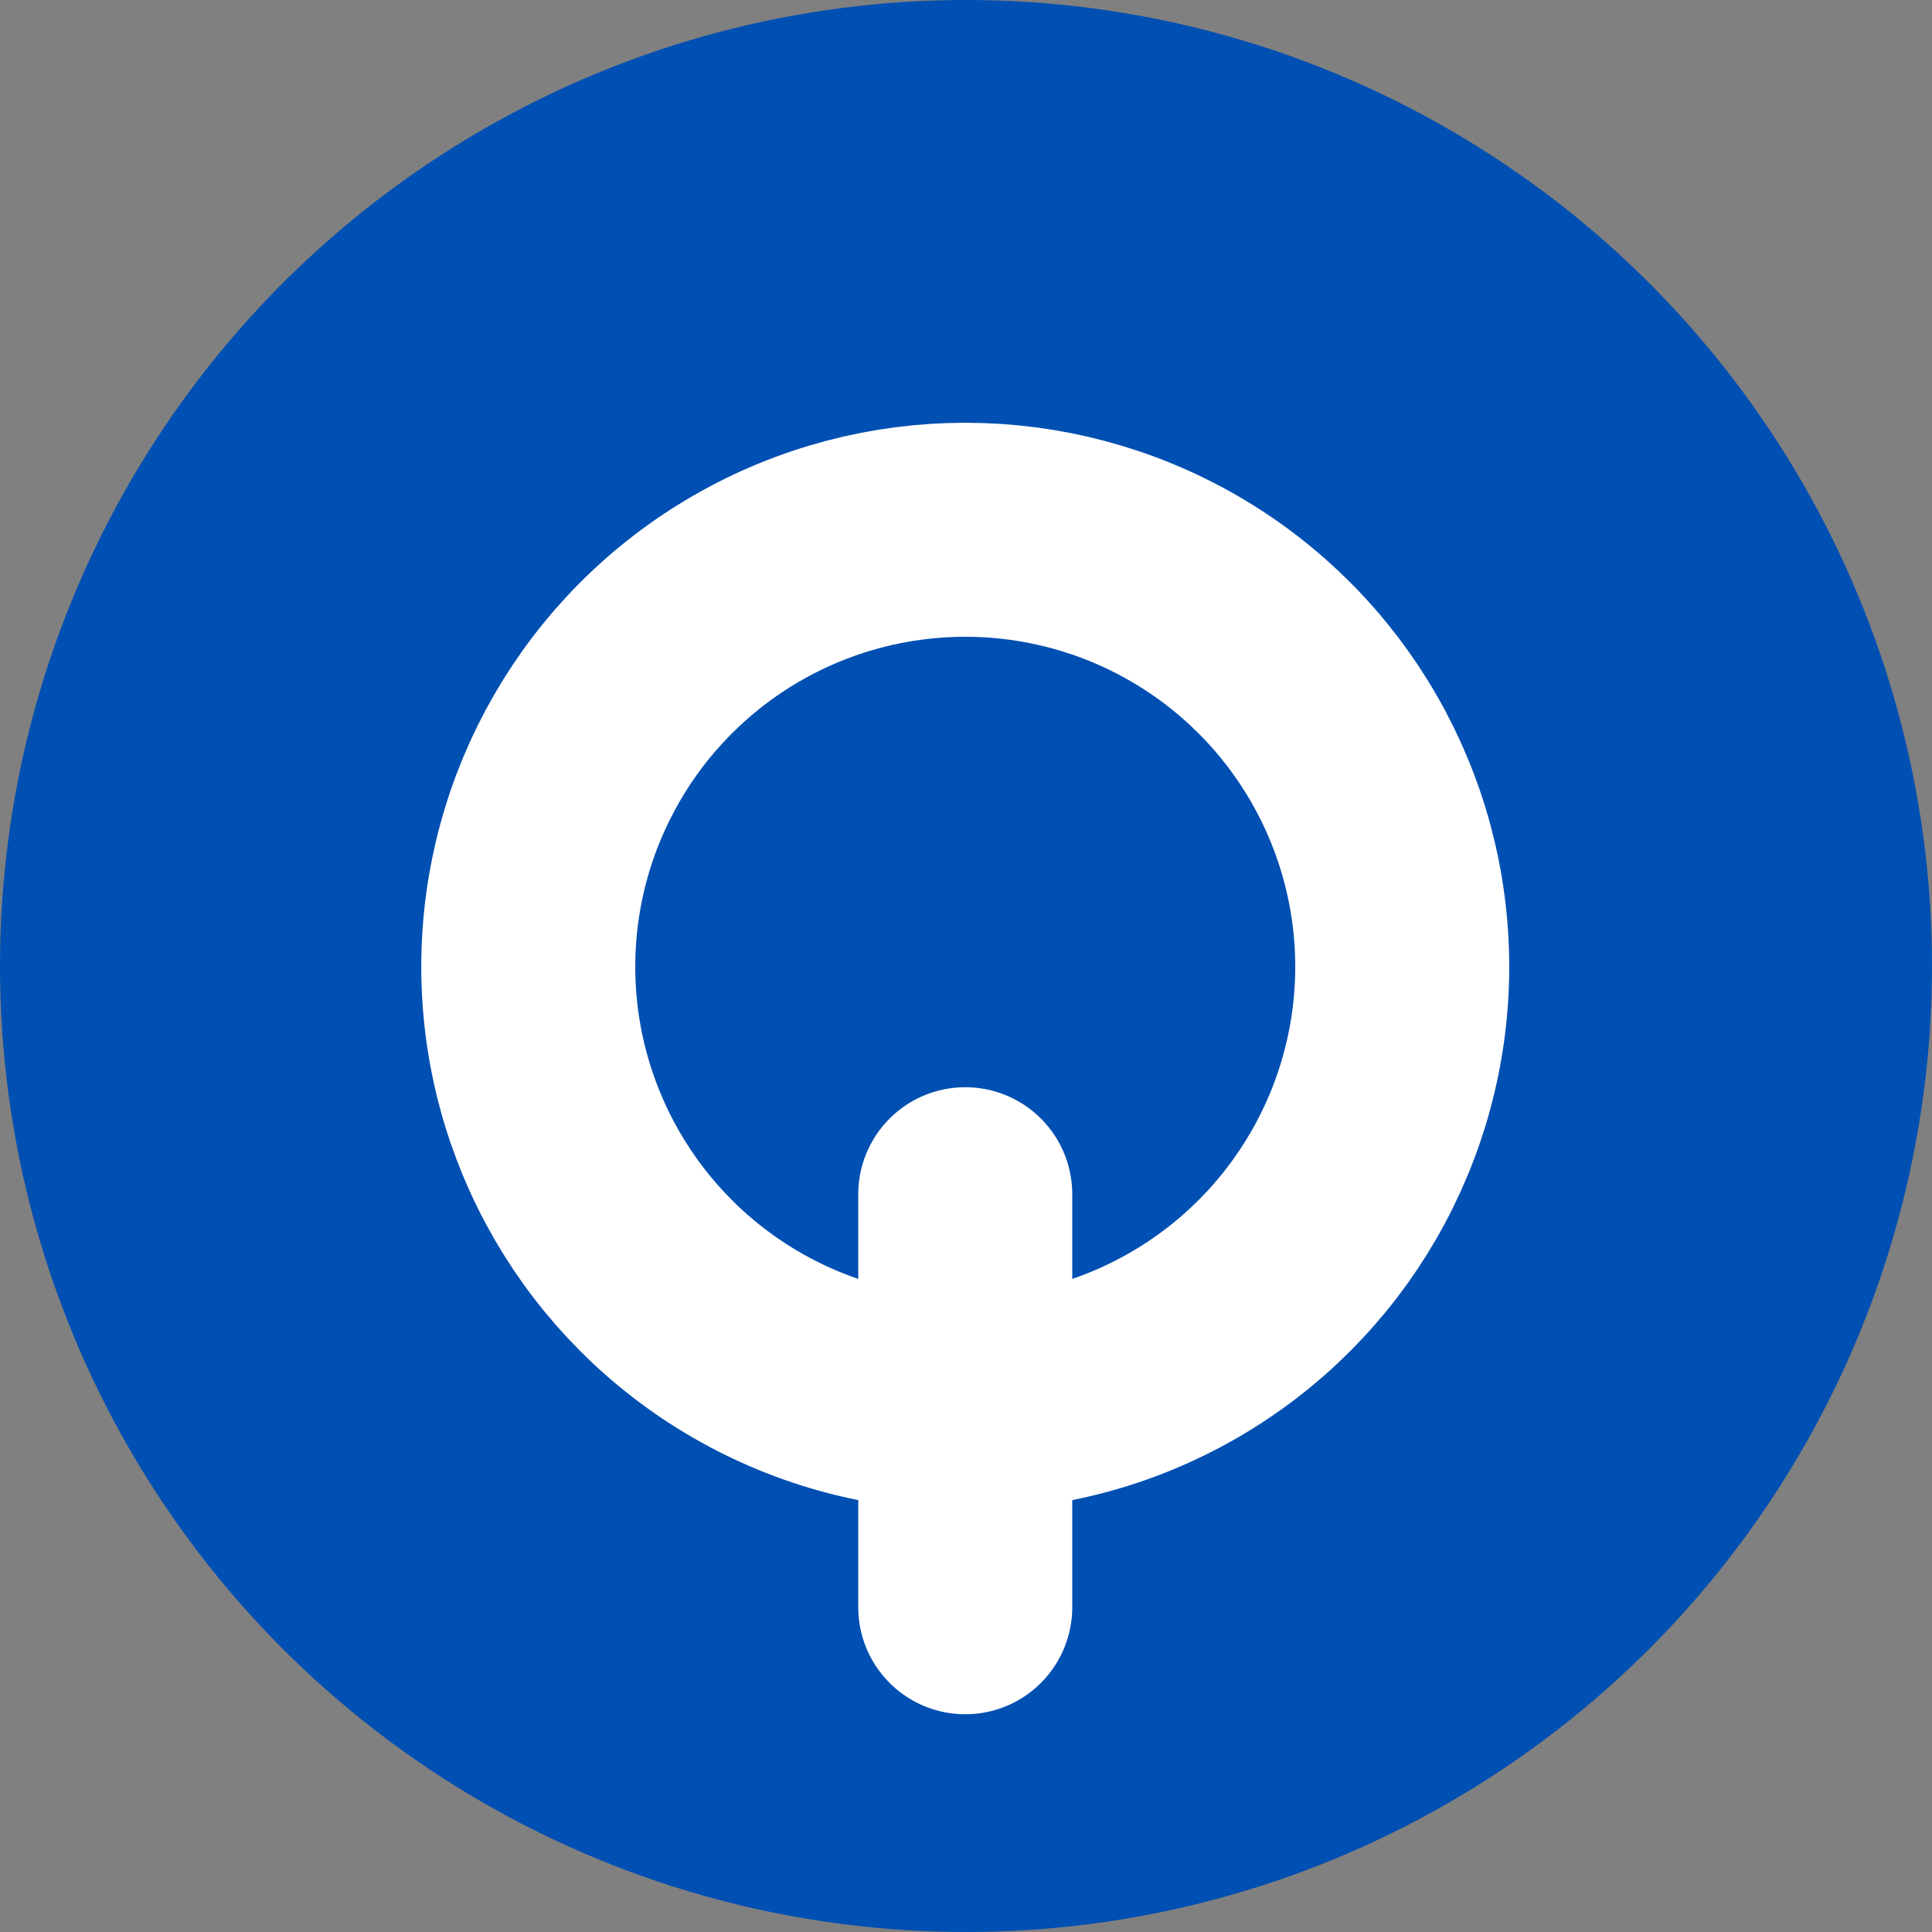 <svg width="1291" height="1291" viewBox="0 0 1291 1291" fill="none" xmlns="http://www.w3.org/2000/svg">
<rect x="0" y="0" width="1291" height="1291" fill="#808080" stroke="none"/>
<circle cx="645.5" cy="645.5" r="645.5" fill="#004FB2"/>
<circle cx="645" cy="646" r="292" stroke="white" stroke-width="143"/>
<path d="M645 798L645 1074" stroke="white" stroke-width="143" stroke-linecap="round"/>
</svg>
